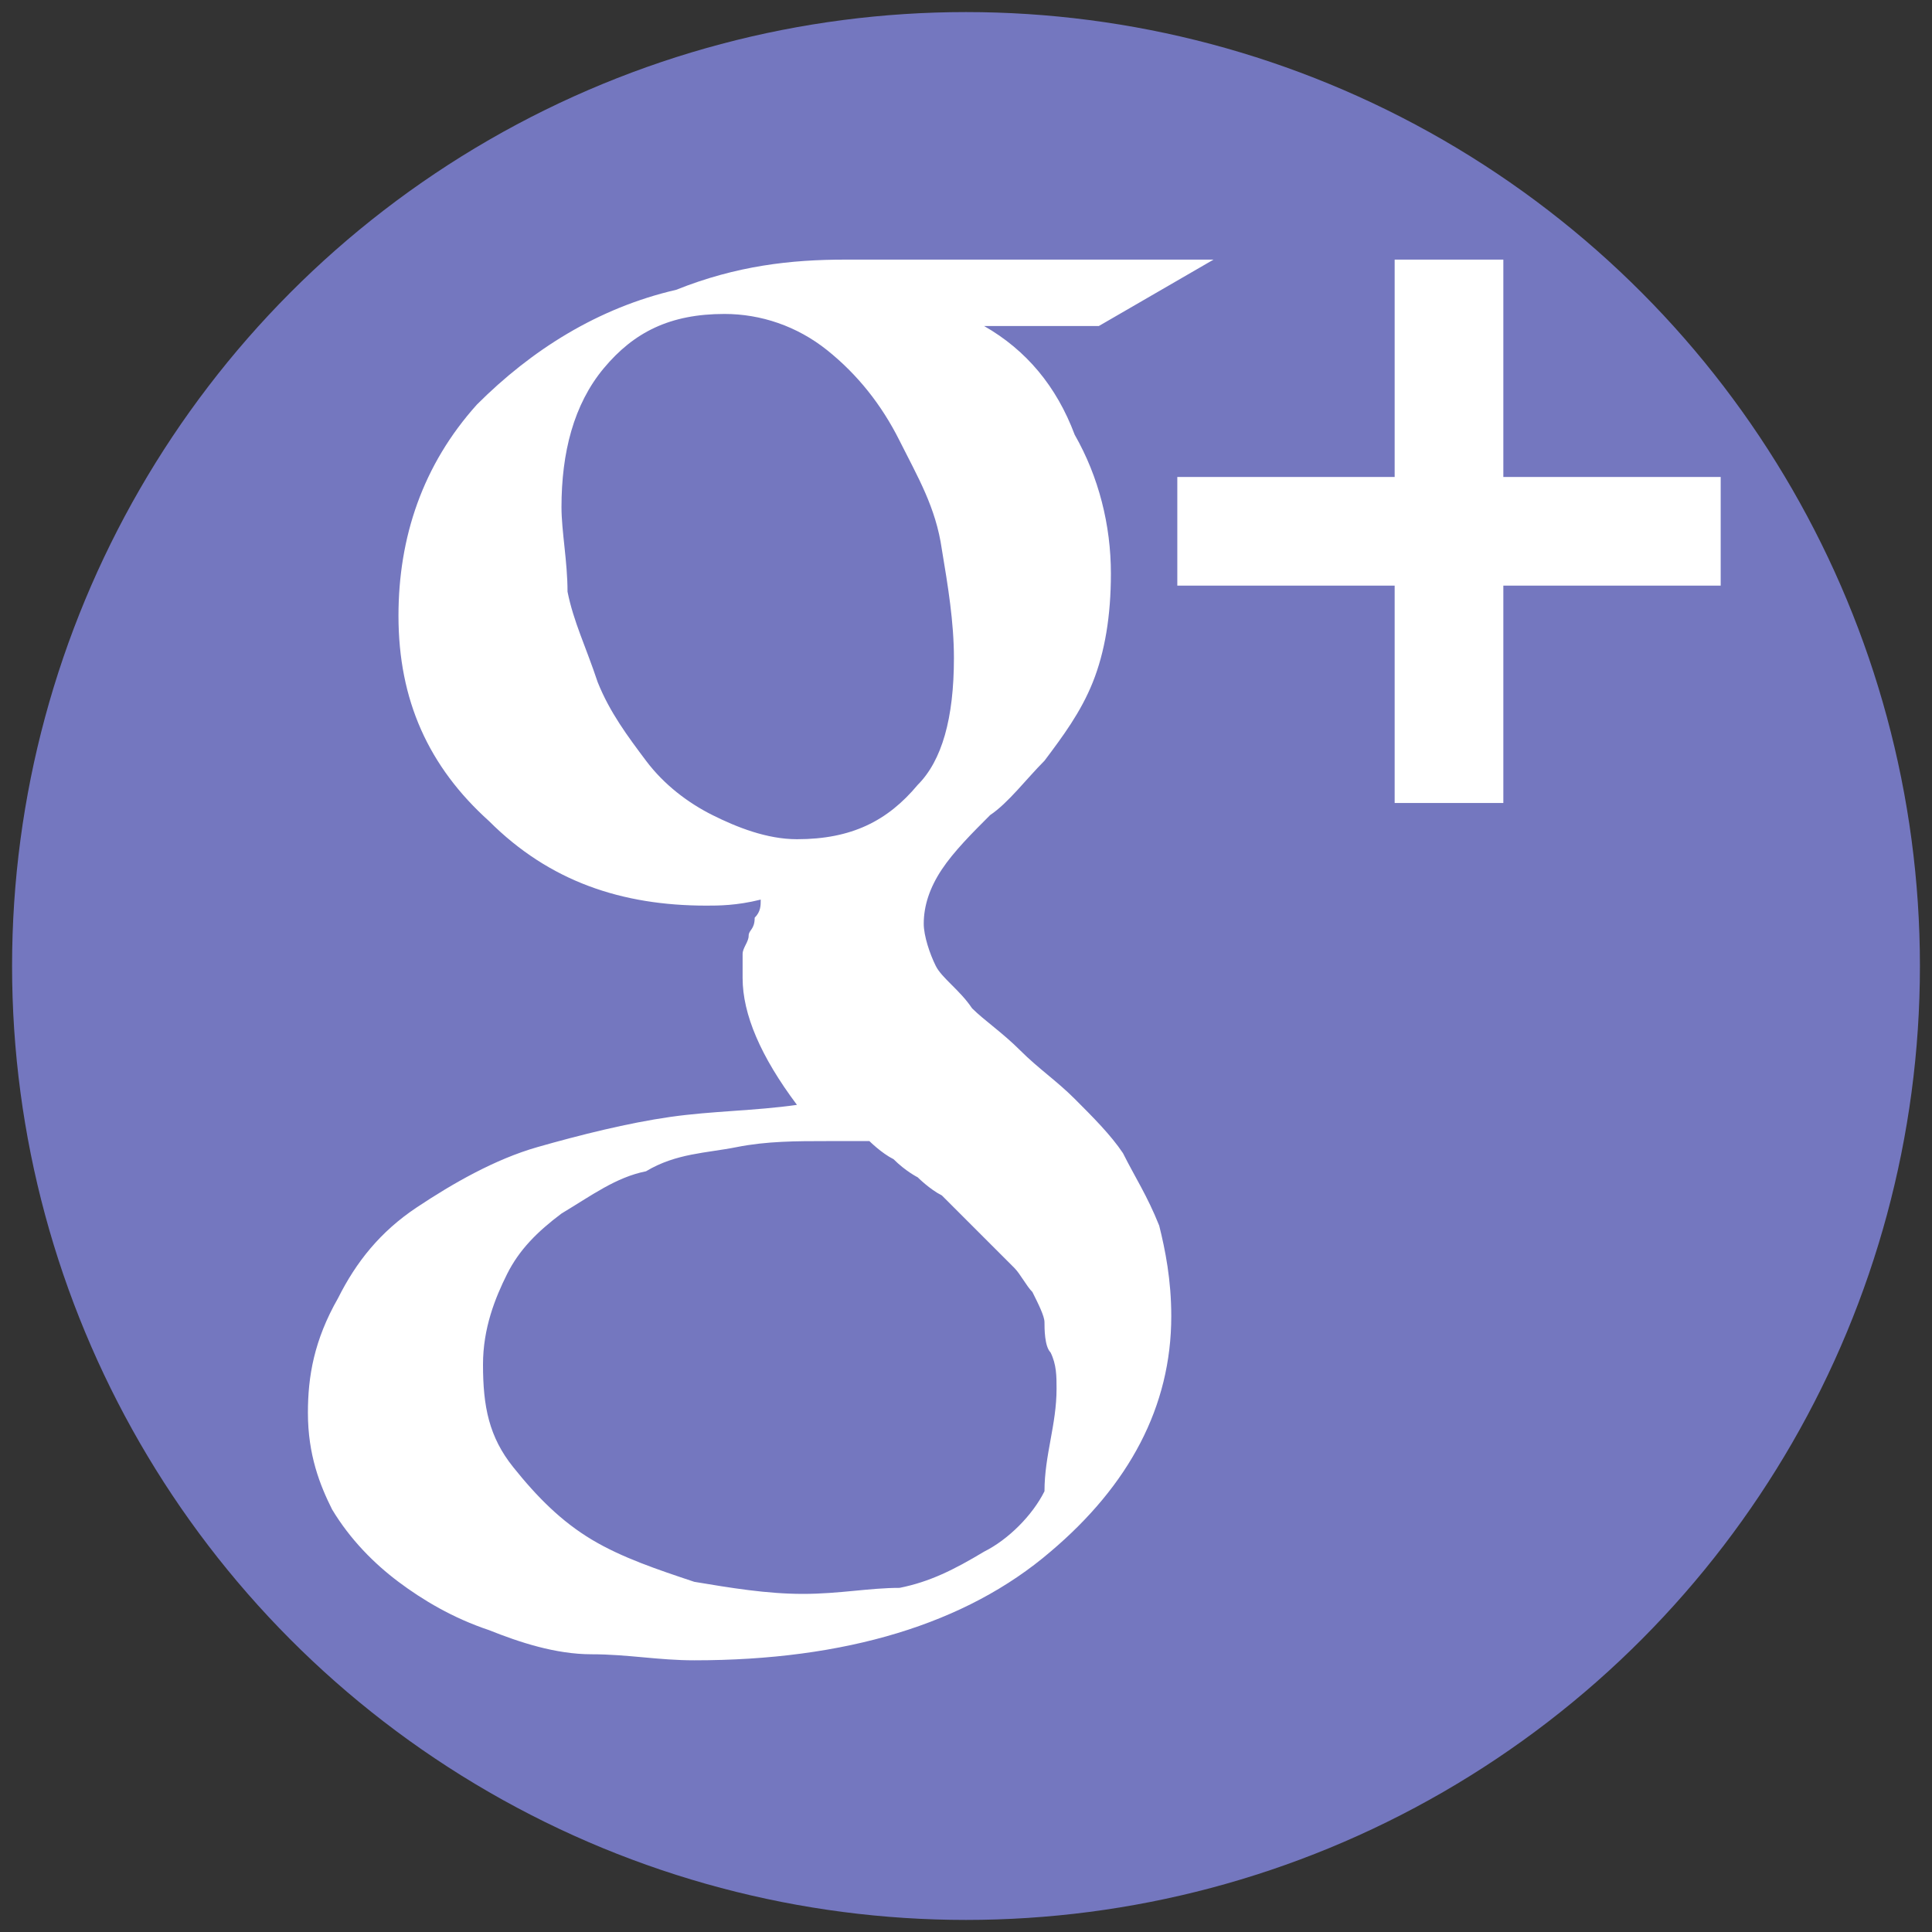 <?xml version="1.0" encoding="utf-8"?>
<!-- Generator: Adobe Illustrator 19.0.0, SVG Export Plug-In . SVG Version: 6.00 Build 0)  -->
<svg version="1.1" id="Layer_1" xmlns="http://www.w3.org/2000/svg" xmlns:xlink="http://www.w3.org/1999/xlink" x="0px" y="0px"
	 viewBox="-483 485 32 32" style="enable-background:new -483 485 32 32;" xml:space="preserve">
<rect x="-483" y="485" width="32" height="32" fill="#333333" stroke="none"/>
<style type="text/css">
	.st0{fill:#7477BF;}
	.st1{fill:#FFFFFF;}
</style>
<circle class="st0" cx="-467" cy="501" r="15.8"/>
<path class="st1" d="M-465.5,508c0-0.2,0-0.4-0.1-0.6c-0.1-0.1-0.1-0.4-0.1-0.5s-0.1-0.3-0.2-0.5c-0.1-0.1-0.2-0.3-0.3-0.4
	c-0.1-0.1-0.2-0.2-0.4-0.4c-0.1-0.1-0.3-0.3-0.4-0.4c-0.1-0.1-0.2-0.2-0.4-0.4c-0.2-0.1-0.4-0.3-0.4-0.3s-0.2-0.1-0.4-0.3
	c-0.2-0.1-0.4-0.3-0.4-0.3c-0.1,0-0.4,0-0.7,0c-0.5,0-1,0-1.5,0.1c-0.5,0.1-1,0.1-1.5,0.4c-0.5,0.1-0.9,0.4-1.4,0.7
	c-0.4,0.3-0.7,0.6-0.9,1c-0.2,0.4-0.4,0.9-0.4,1.5c0,0.7,0.1,1.2,0.5,1.7c0.4,0.5,0.8,0.9,1.3,1.2s1.1,0.5,1.7,0.7
	c0.6,0.1,1.2,0.2,1.8,0.2c0.6,0,1.1-0.1,1.6-0.1c0.5-0.1,0.9-0.3,1.4-0.6c0.4-0.2,0.8-0.6,1-1C-465.7,509.1-465.5,508.6-465.5,508z
	 M-467.2,495.9c0-0.6-0.1-1.2-0.2-1.8c-0.1-0.7-0.4-1.2-0.7-1.8c-0.3-0.6-0.7-1.1-1.2-1.5c-0.5-0.4-1.1-0.6-1.7-0.6
	c-0.9,0-1.5,0.3-2,0.9s-0.7,1.4-0.7,2.3c0,0.4,0.1,0.9,0.1,1.4c0.1,0.5,0.3,0.9,0.5,1.5c0.2,0.5,0.5,0.9,0.8,1.3
	c0.3,0.4,0.7,0.7,1.1,0.9s0.9,0.4,1.4,0.4c0.9,0,1.5-0.3,2-0.9C-467.4,497.6-467.2,496.9-467.2,495.9z M-469,489.3h6.1l-1.9,1.1
	h-1.9c0.7,0.4,1.2,1,1.5,1.8c0.4,0.7,0.6,1.5,0.6,2.3c0,0.7-0.1,1.3-0.3,1.8c-0.2,0.5-0.5,0.9-0.8,1.3c-0.3,0.3-0.6,0.7-0.9,0.9
	c-0.3,0.3-0.6,0.6-0.8,0.9c-0.2,0.3-0.3,0.6-0.3,0.9c0,0.2,0.1,0.5,0.2,0.7c0.1,0.2,0.4,0.4,0.6,0.7c0.2,0.2,0.5,0.4,0.8,0.7
	s0.6,0.5,0.9,0.8s0.6,0.6,0.8,0.9c0.2,0.4,0.4,0.7,0.6,1.2c0.1,0.4,0.2,0.9,0.2,1.5c0,1.5-0.7,2.8-2,3.9c-1.4,1.2-3.4,1.8-5.9,1.8
	c-0.6,0-1.1-0.1-1.7-0.1s-1.2-0.2-1.7-0.4c-0.6-0.2-1.1-0.5-1.5-0.8s-0.8-0.7-1.1-1.2c-0.2-0.4-0.4-0.9-0.4-1.6
	c0-0.6,0.1-1.2,0.5-1.9c0.3-0.6,0.7-1.1,1.3-1.5c0.6-0.4,1.3-0.8,2-1s1.5-0.4,2.2-0.5c0.7-0.1,1.4-0.1,2.1-0.2
	c-0.6-0.8-0.9-1.5-0.9-2.1c0-0.1,0-0.2,0-0.4c0-0.1,0.1-0.2,0.1-0.3s0.1-0.1,0.1-0.3c0.1-0.1,0.1-0.2,0.1-0.3
	c-0.4,0.1-0.7,0.1-0.9,0.1c-1.4,0-2.6-0.4-3.6-1.4c-1-0.9-1.5-2-1.5-3.4c0-1.3,0.4-2.5,1.3-3.5c0.9-0.9,2-1.6,3.3-1.9
	C-470.8,489.4-469.9,489.3-469,489.3z M-454.5,492.9v1.8h-3.6v3.6h-1.8v-3.6h-3.6v-1.8h3.6v-3.6h1.8v3.6H-454.5z"/>
</svg>
